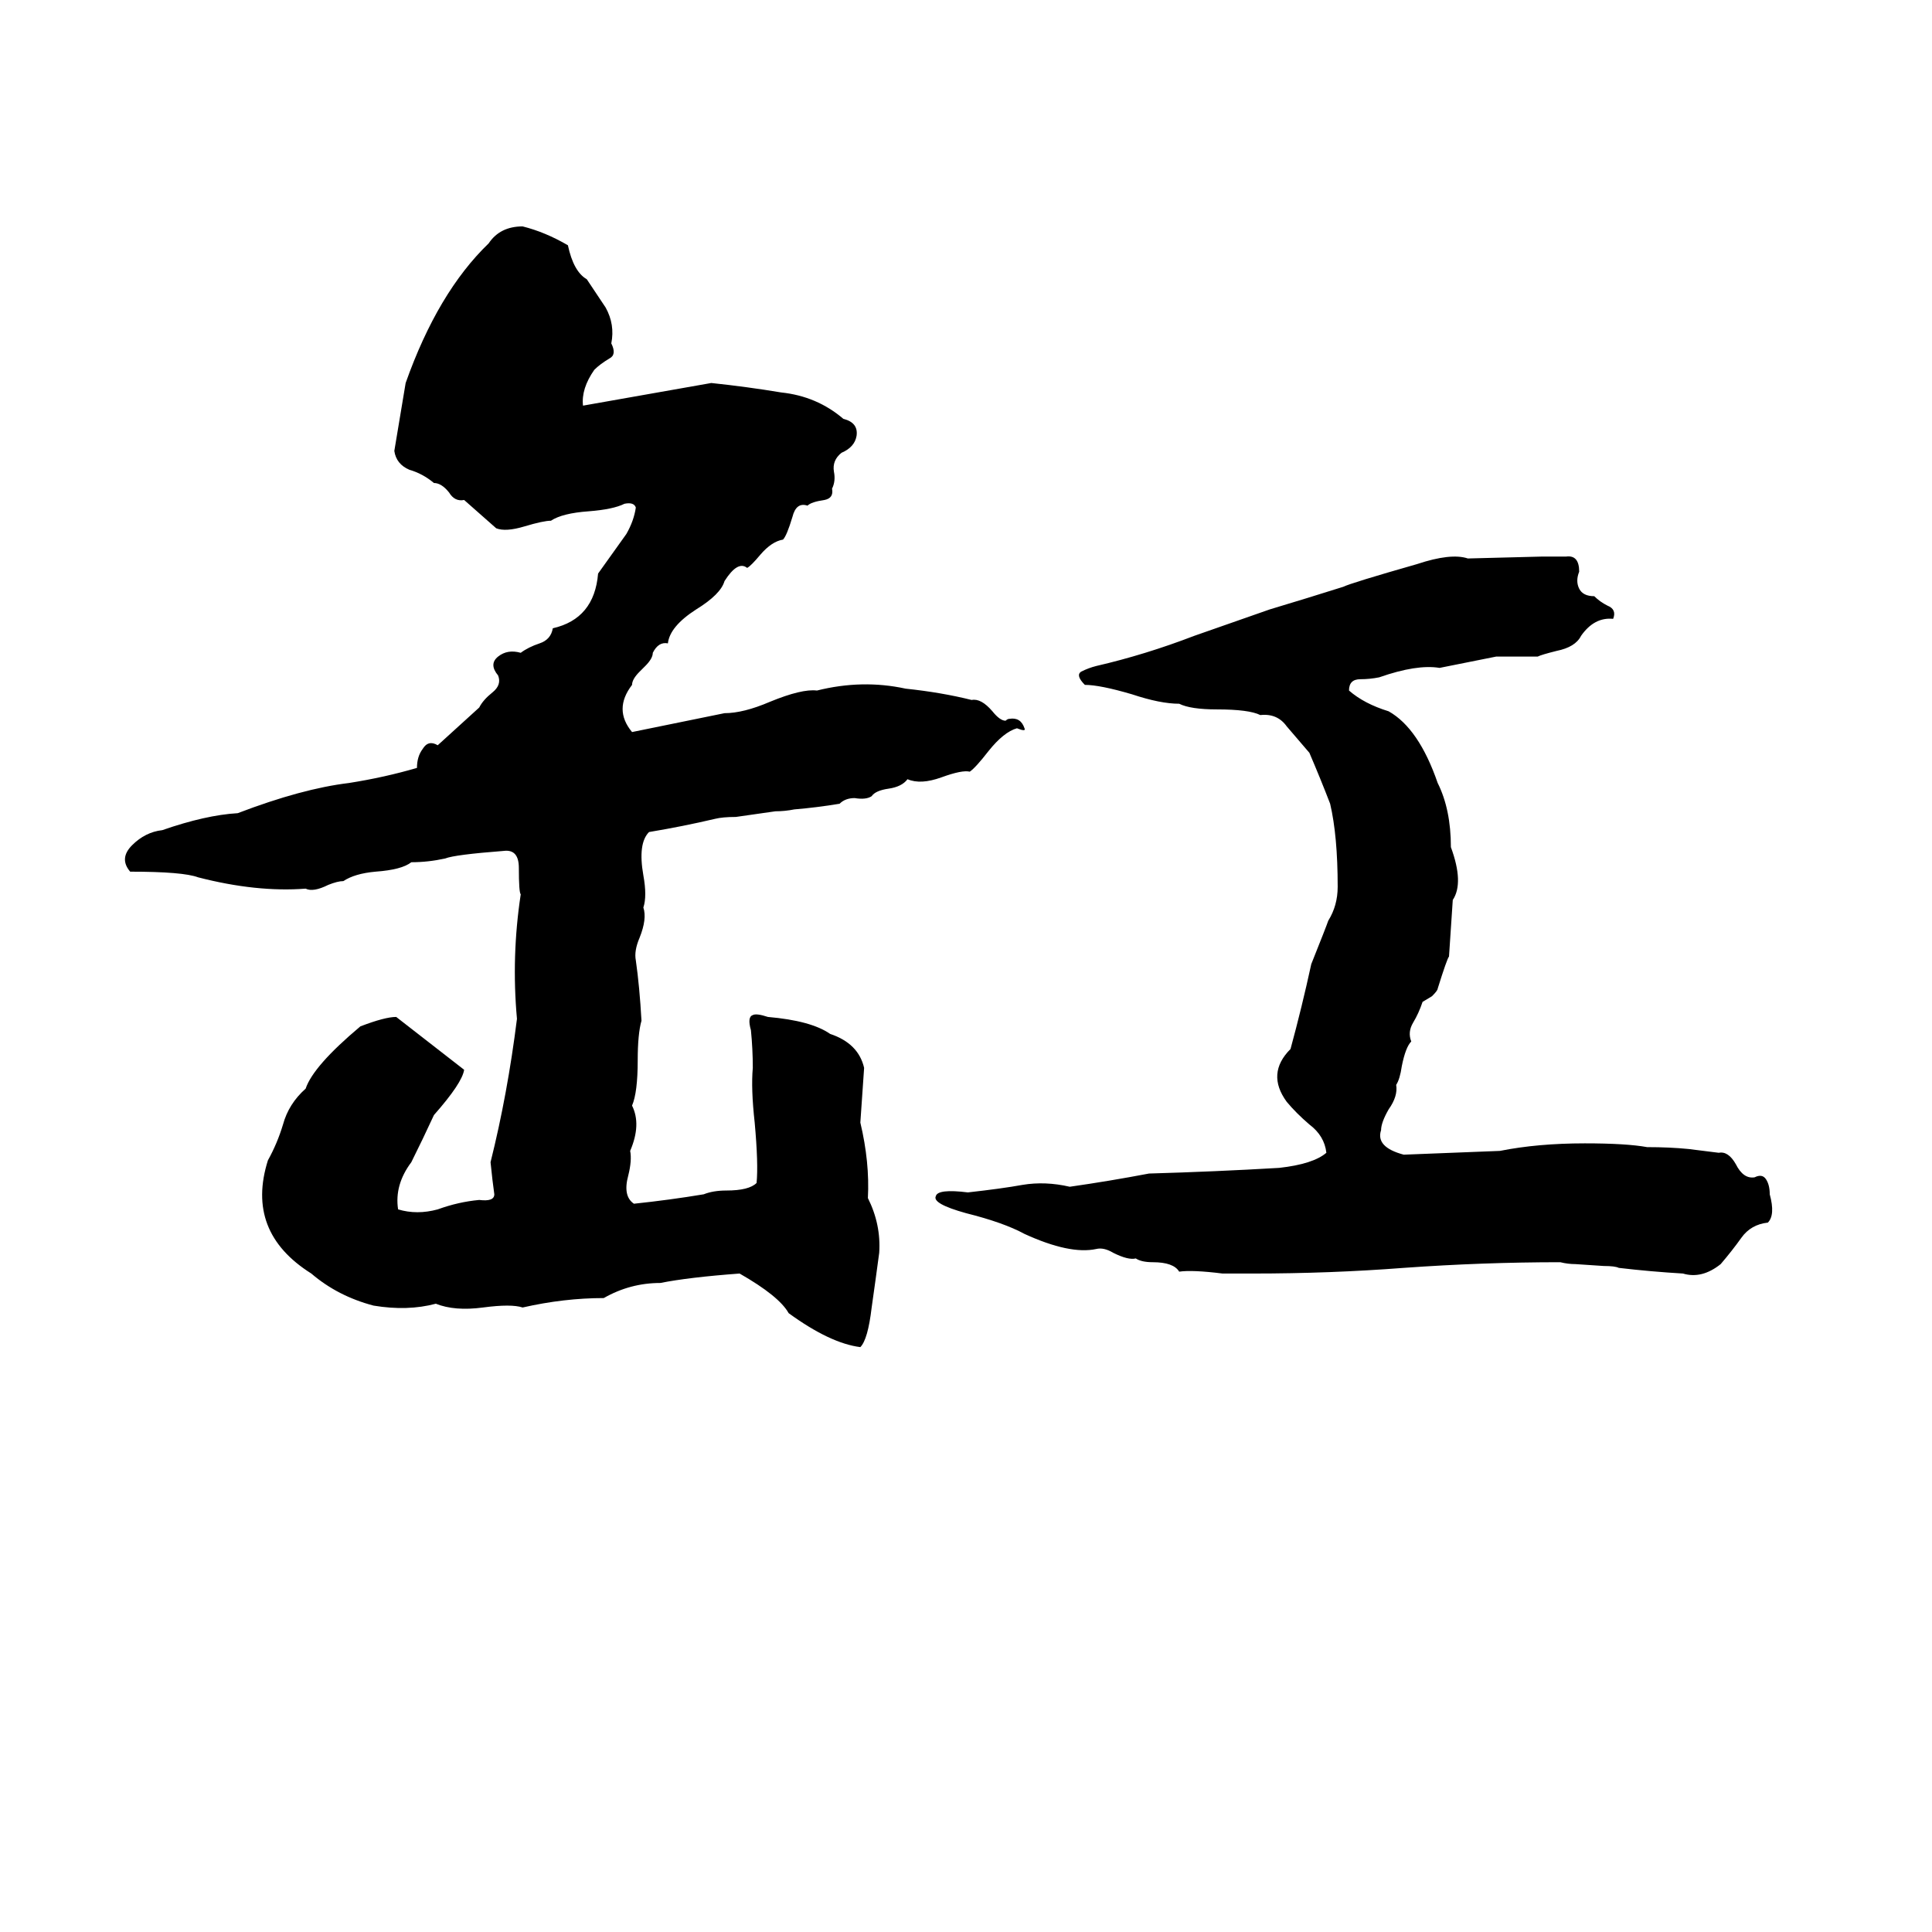 <svg xmlns="http://www.w3.org/2000/svg" viewBox="0 -800 1024 1024">
	<path fill="#000000" d="M456 -205Q461 -184 460 -165Q467 -151 466 -136Q464 -121 462 -107Q460 -90 456 -86Q440 -88 418 -104Q413 -113 392 -125Q365 -123 350 -120Q334 -120 320 -112Q299 -112 277 -107Q271 -109 256 -107Q241 -105 231 -109Q216 -105 198 -108Q179 -113 165 -125Q130 -147 142 -185Q147 -194 150 -204Q153 -215 162 -223Q166 -235 191 -256Q204 -261 210 -261Q228 -247 246 -233Q245 -226 230 -209Q224 -196 218 -184Q209 -172 211 -159Q221 -156 232 -159Q243 -163 254 -164Q262 -163 262 -167Q261 -174 260 -184Q269 -220 274 -260Q271 -293 276 -326Q275 -327 275 -340Q275 -350 267 -349Q241 -347 236 -345Q227 -343 218 -343Q213 -339 199 -338Q188 -337 182 -333Q179 -333 174 -331Q166 -327 162 -329Q136 -327 105 -335Q97 -338 69 -338Q63 -345 70 -352Q77 -359 86 -360Q109 -368 126 -369Q160 -382 185 -385Q204 -388 221 -393Q221 -399 224 -403Q227 -408 232 -405L254 -425Q256 -429 261 -433Q266 -437 264 -442Q259 -448 264 -452Q269 -456 276 -454Q280 -457 286 -459Q292 -461 293 -467Q315 -472 317 -496L332 -517Q336 -524 337 -531Q336 -534 331 -533Q325 -530 312 -529Q298 -528 292 -524Q288 -524 278 -521Q268 -518 263 -520Q255 -527 246 -535Q241 -534 238 -539Q234 -544 230 -544Q224 -549 217 -551Q210 -554 209 -561Q212 -579 215 -597Q232 -645 259 -671Q265 -680 277 -680Q289 -677 301 -670Q304 -656 311 -652Q315 -646 321 -637Q326 -628 324 -618Q327 -612 323 -610Q318 -607 315 -604Q308 -594 309 -585Q343 -591 377 -597Q396 -595 414 -592Q433 -590 447 -578Q455 -576 454 -569Q453 -563 446 -560Q441 -556 442 -550Q443 -545 441 -541Q442 -536 437 -535Q430 -534 428 -532Q422 -534 420 -526Q417 -516 415 -514Q409 -513 403 -506Q398 -500 396 -499Q391 -503 384 -492Q382 -485 369 -477Q355 -468 354 -459Q349 -460 346 -454Q346 -451 342 -447L339 -444Q335 -440 335 -437Q325 -424 335 -412L384 -422Q394 -422 408 -428Q425 -435 433 -434Q457 -440 480 -435Q499 -433 515 -429Q520 -430 526 -423Q530 -418 533 -418Q534 -419 535 -419Q541 -420 543 -414Q544 -412 539 -414Q532 -412 524 -402Q517 -393 514 -391Q510 -392 499 -388Q488 -384 481 -387Q478 -383 471 -382Q464 -381 462 -378Q459 -376 453 -377Q448 -377 445 -374Q433 -372 421 -371Q416 -370 411 -370L390 -367Q383 -367 379 -366Q362 -362 344 -359Q338 -353 341 -336Q343 -325 341 -319Q343 -313 339 -303Q336 -296 337 -291Q339 -277 340 -259Q338 -252 338 -238Q338 -221 335 -214Q340 -204 334 -190Q335 -185 333 -177Q330 -166 336 -162Q355 -164 373 -167Q378 -169 385 -169Q397 -169 401 -173Q402 -183 400 -205Q398 -223 399 -234Q399 -244 398 -254Q396 -261 399 -262Q401 -263 407 -261Q430 -259 440 -252Q455 -247 458 -234ZM512 -157Q494 -162 496 -166Q497 -170 513 -168Q531 -170 542 -172Q554 -174 567 -171Q588 -174 609 -178Q644 -179 678 -181Q696 -183 703 -189Q702 -198 694 -204Q687 -210 682 -216Q671 -231 684 -244Q690 -266 695 -289Q703 -309 704 -312Q709 -320 709 -330Q709 -357 705 -374Q700 -387 694 -401Q688 -408 682 -415Q677 -422 668 -421Q662 -424 645 -424Q631 -424 625 -427Q615 -427 600 -432Q583 -437 575 -437Q570 -442 573 -444Q577 -446 581 -447Q607 -453 633 -463Q653 -470 673 -477Q693 -483 712 -489Q716 -491 751 -501Q769 -507 778 -504L817 -505Q823 -505 830 -505Q837 -506 837 -497Q835 -492 837 -488Q839 -484 845 -484Q848 -481 852 -479Q857 -477 855 -472Q845 -473 838 -463Q835 -457 825 -455Q817 -453 815 -452Q804 -452 793 -452Q778 -449 763 -446Q751 -448 731 -441Q726 -440 721 -440Q715 -440 715 -434Q723 -427 736 -423Q752 -414 762 -385Q769 -371 769 -351Q776 -332 770 -323Q769 -308 768 -293Q767 -292 762 -276Q762 -275 759 -272L754 -269Q752 -263 749 -258Q746 -253 748 -248Q745 -245 743 -235Q742 -228 740 -225Q741 -219 736 -212Q732 -205 732 -201Q729 -192 744 -188L795 -190Q815 -194 840 -194Q862 -194 873 -192Q885 -192 895 -191Q903 -190 911 -189Q916 -190 920 -183Q924 -175 930 -176Q934 -178 936 -175Q938 -172 938 -167Q941 -156 937 -152Q928 -151 923 -144Q918 -137 912 -130Q902 -122 892 -125Q875 -126 858 -128Q856 -129 850 -129L835 -130Q831 -130 827 -131Q786 -131 744 -128Q705 -125 664 -125Q656 -125 648 -125Q632 -127 625 -126Q622 -131 611 -131Q605 -131 602 -133Q598 -132 590 -136Q585 -139 581 -138Q567 -135 543 -146Q532 -152 512 -157Z"/>
</svg>